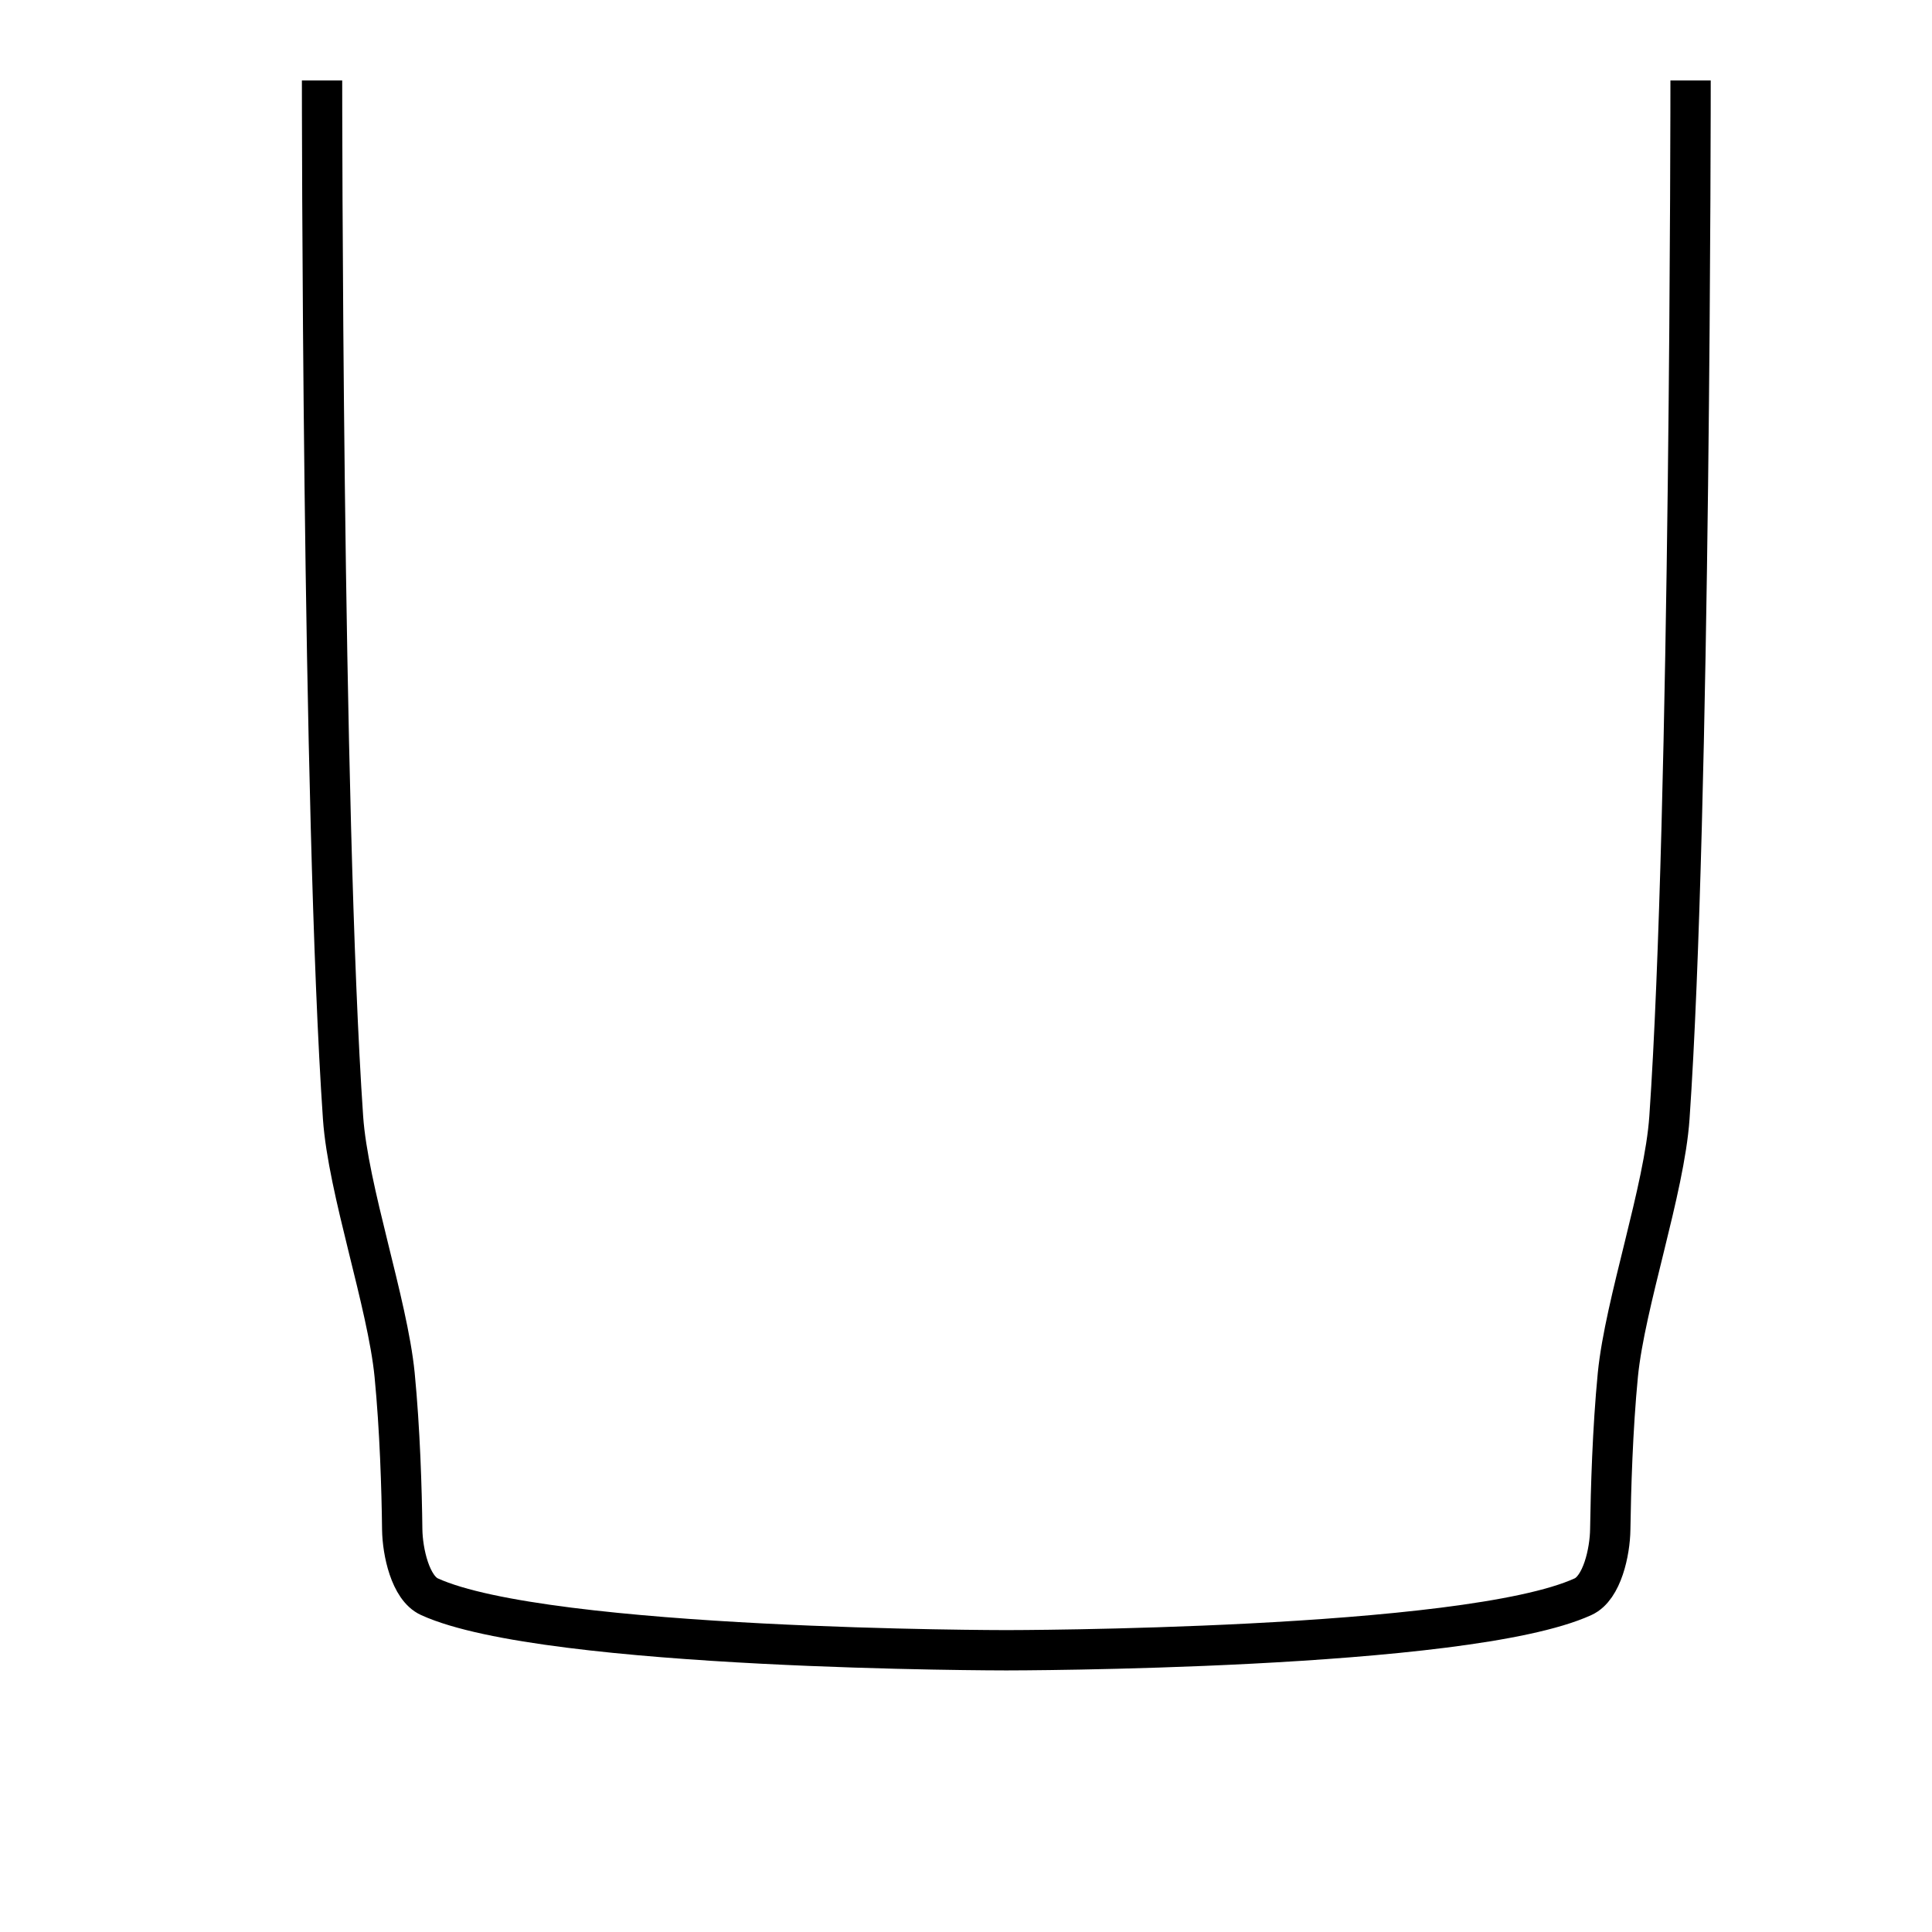 <?xml version="1.0" encoding="UTF-8" standalone="no"?>
<!-- Created with Inkscape (http://www.inkscape.org/) -->

<svg
   width="48"
   height="48"
   viewBox="0 0 12.7 12.7"
   version="1.1"
   id="svg5"
   xmlns="http://www.w3.org/2000/svg"
   xmlns:svg="http://www.w3.org/2000/svg">
  <defs
     id="defs2" />
  <g
     id="layer1"
     style="display:inline">
    <path
       style="fill:none;stroke:#000000;stroke-width:0.265px;stroke-linecap:butt;stroke-linejoin:miter;stroke-opacity:1"
       d="M 6.615,10.848 C 6.615,10.848 3.594,10.848 2.823,10.496 C 2.697,10.439 2.646,10.2 2.644,10.054 C 2.641,9.791 2.629,9.397 2.594,9.037 C 2.547,8.563 2.288,7.823 2.255,7.347 C 2.117,5.341 2.117,0.529 2.117,0.529 M 6.615,10.848 C 6.615,10.848 9.636,10.848 10.406,10.496 C 10.532,10.439 10.583,10.2 10.585,10.054 C 10.589,9.791 10.6,9.397 10.635,9.037 C 10.682,8.563 10.941,7.823 10.974,7.347 C 11.113,5.341 11.113,0.529 11.113,0.529"
       id="path182"
       class="UnoptimicedTransforms" />
  </g>
</svg>
